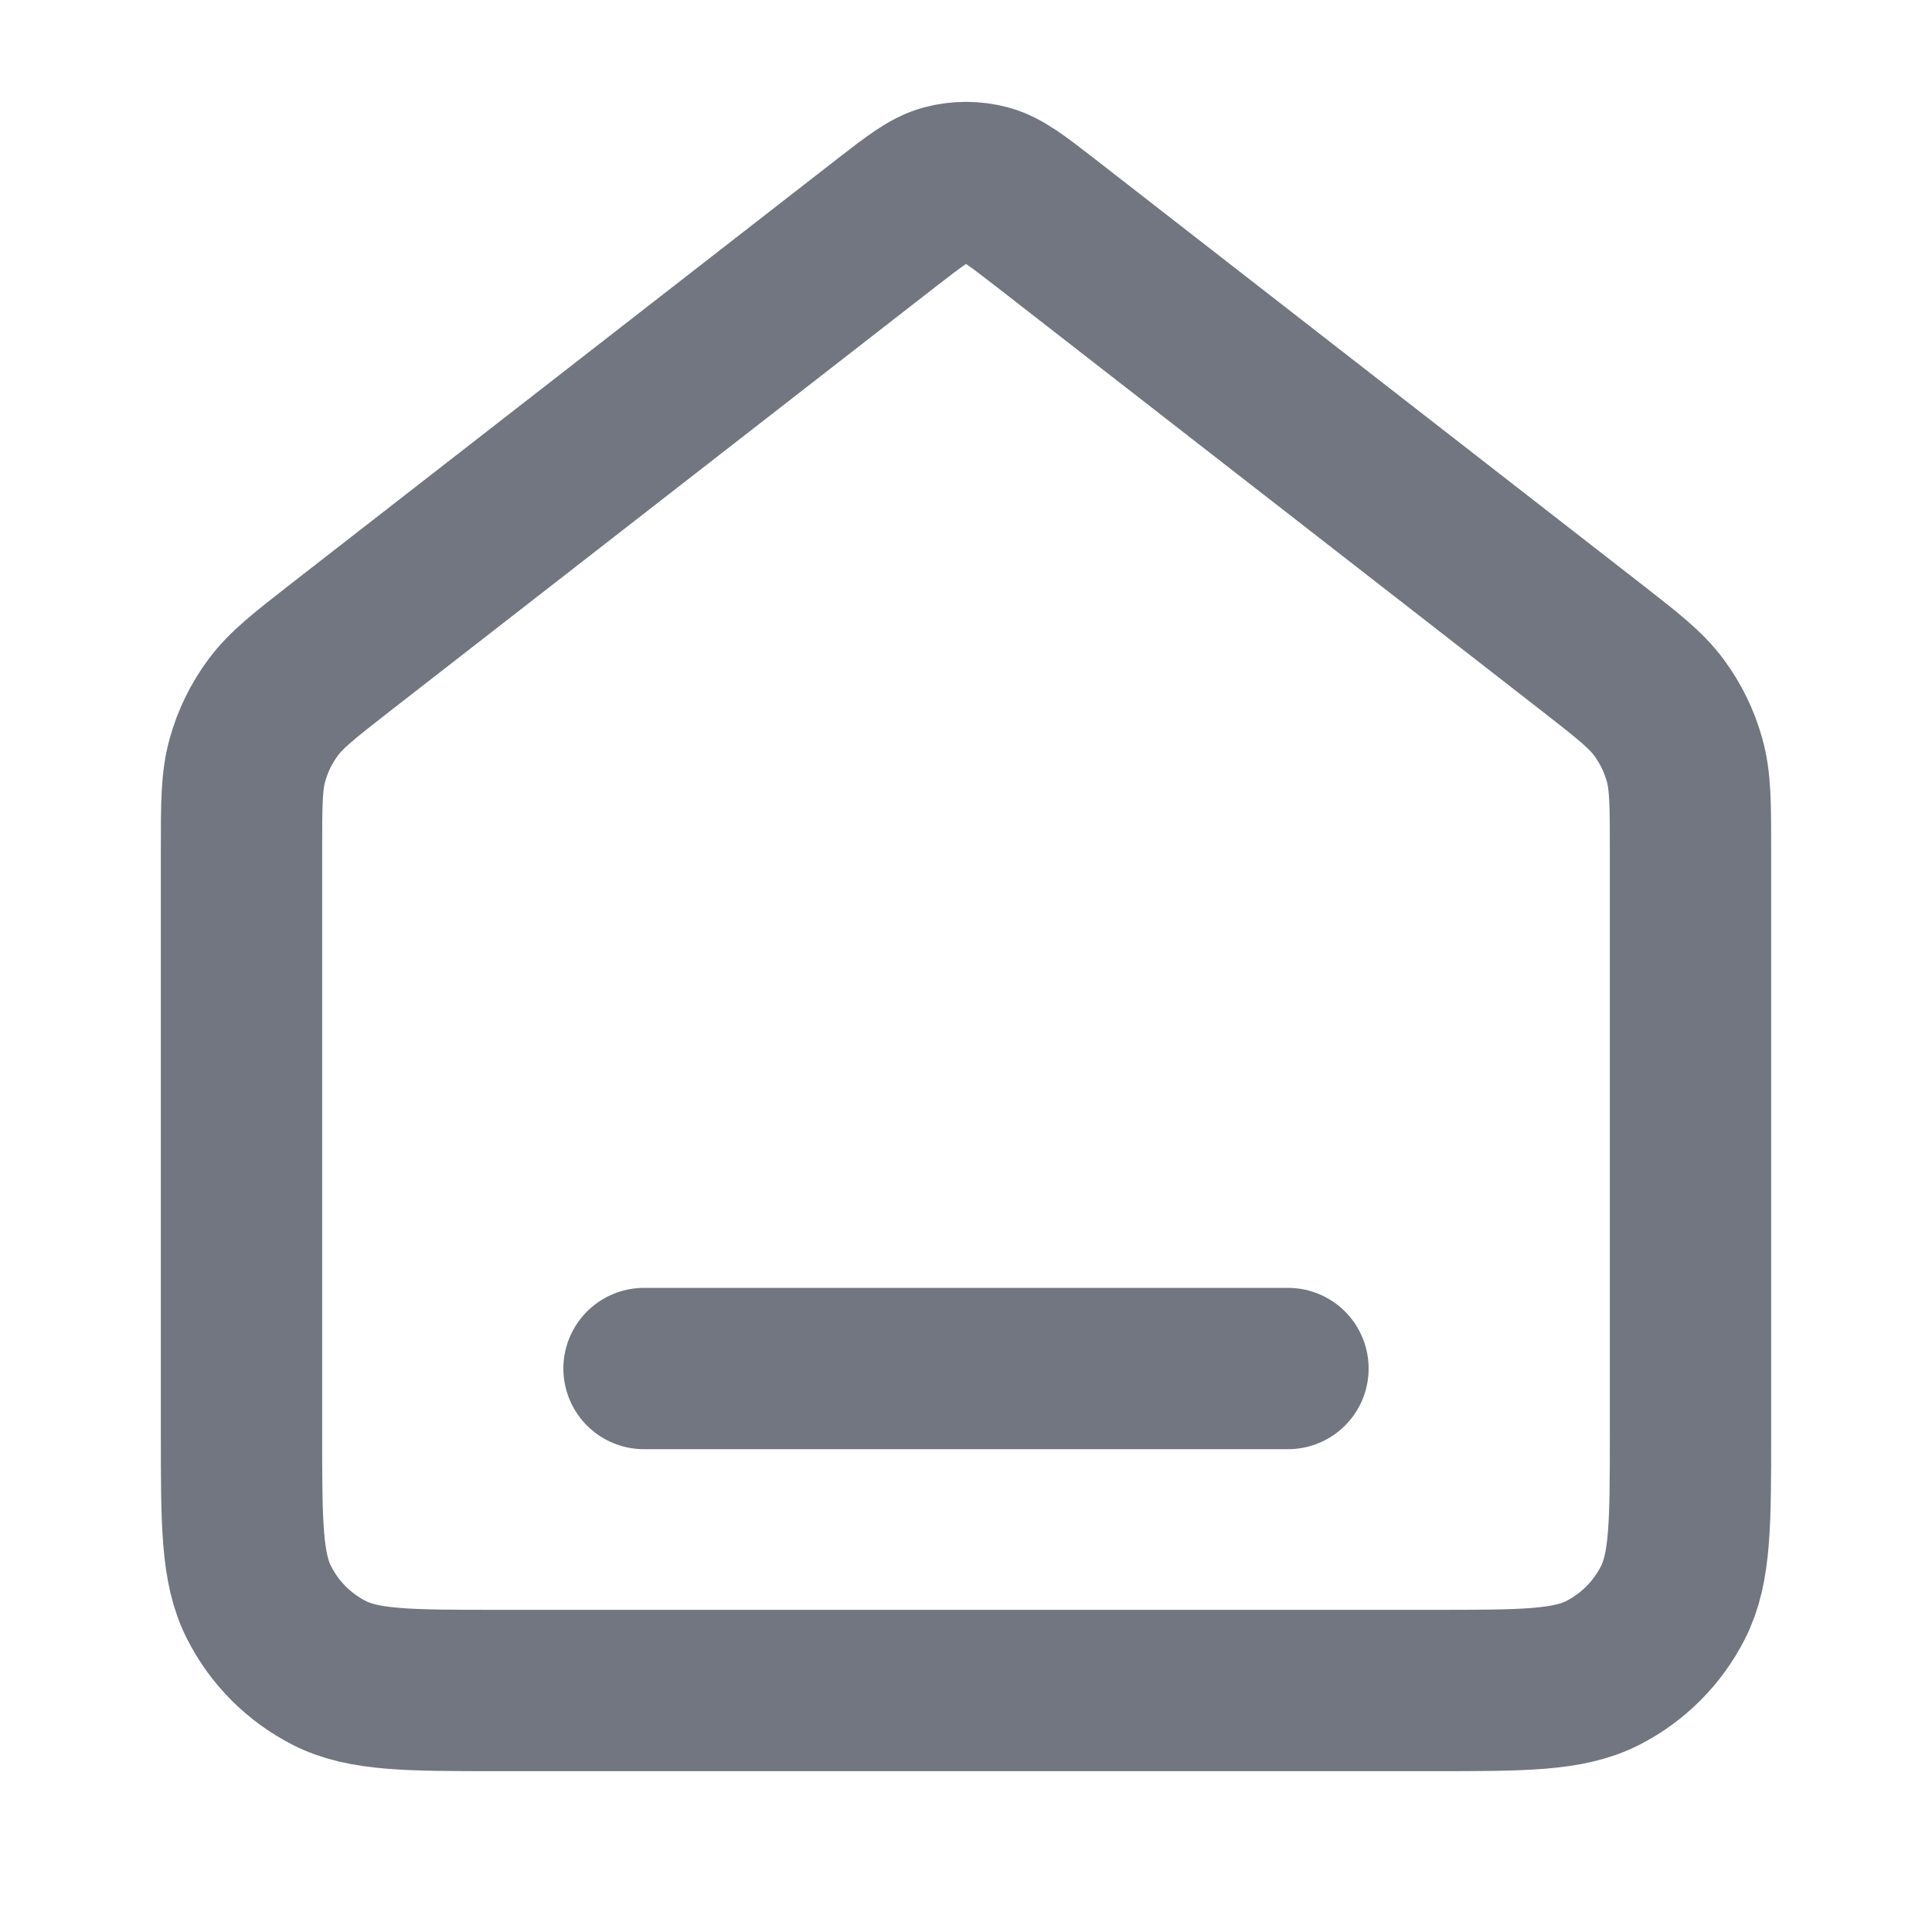 <svg width="20" height="20" viewBox="0 0 20 20" fill="none" xmlns="http://www.w3.org/2000/svg">
<path d="M6.667 14.167H13.333M9.181 2.303L3.529 6.699C3.152 6.993 2.963 7.14 2.827 7.324C2.706 7.487 2.616 7.671 2.562 7.866C2.5 8.086 2.5 8.326 2.5 8.804V14.833C2.5 15.767 2.5 16.234 2.682 16.59C2.841 16.904 3.096 17.159 3.41 17.319C3.767 17.5 4.233 17.5 5.167 17.5H14.833C15.767 17.5 16.233 17.5 16.59 17.319C16.904 17.159 17.159 16.904 17.318 16.59C17.5 16.234 17.5 15.767 17.5 14.833V8.804C17.5 8.326 17.5 8.086 17.438 7.866C17.384 7.671 17.294 7.487 17.173 7.324C17.037 7.14 16.848 6.993 16.471 6.699L10.819 2.303C10.526 2.076 10.379 1.962 10.218 1.918C10.075 1.88 9.925 1.88 9.782 1.918C9.621 1.962 9.474 2.076 9.181 2.303Z" stroke="#717680" stroke-width="1.67" stroke-linecap="round" stroke-linejoin="round"/>
</svg>
